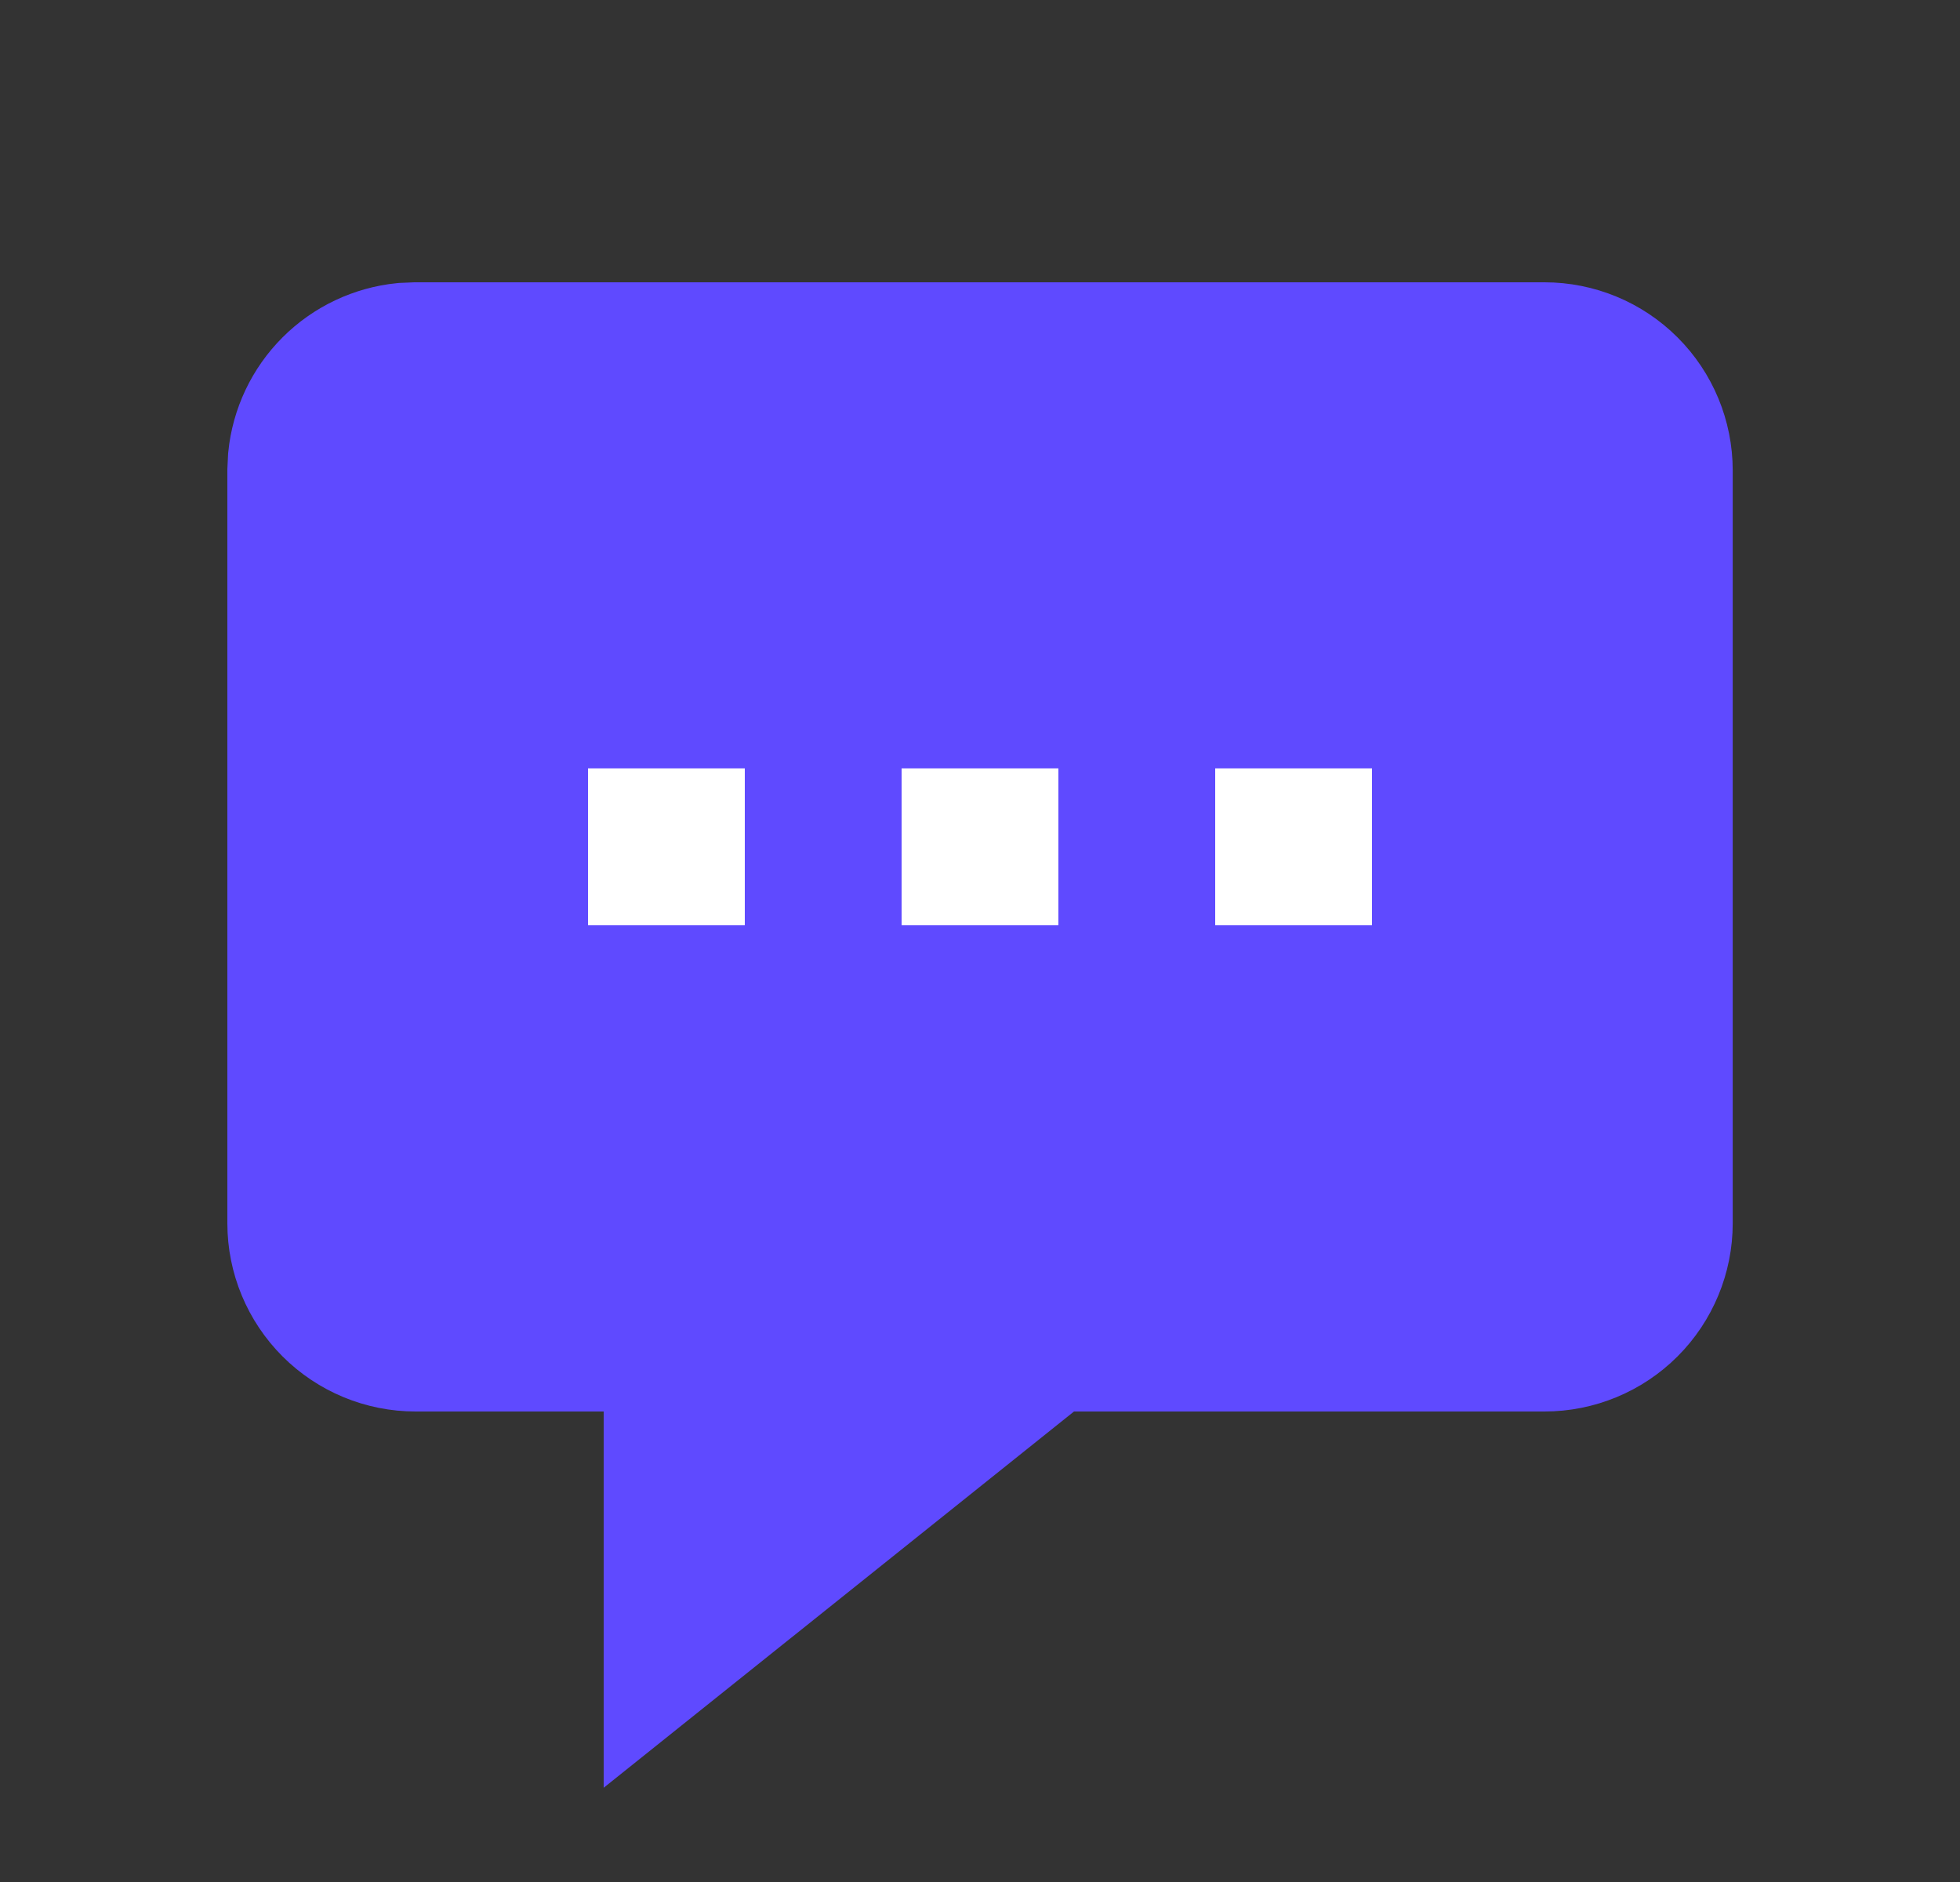 <svg width="25" height="24" viewBox="0 0 25 24" fill="none" xmlns="http://www.w3.org/2000/svg">
<rect x="0" y="0" width="25" height="24" fill="#333333" stroke="none"/>
<g id="heroicons-solid:chat-alt">
<g id="Group 166">
<path id="Vector" d="M5.301 4.35H19.7C20.138 4.35 20.558 4.524 20.867 4.833C21.177 5.142 21.351 5.562 21.351 6V15.6C21.351 16.037 21.177 16.457 20.867 16.767C20.558 17.076 20.138 17.25 19.7 17.25H13.438L13.231 17.414L8.45 21.238V17.25H5.301C4.863 17.25 4.443 17.076 4.134 16.767C3.824 16.457 3.65 16.037 3.65 15.6V6L3.658 5.837C3.696 5.459 3.863 5.104 4.134 4.833C4.405 4.562 4.76 4.395 5.138 4.357L5.301 4.35Z" fill="#5F4AFF" stroke="#5F4AFF" stroke-width="1.5"/>
<rect id="Rectangle 33029" x="7.5" y="9.799" width="2" height="2" fill="white"/>
<rect id="Rectangle 33030" x="11.5" y="9.799" width="2" height="2" fill="white"/>
<rect id="Rectangle 33031" x="15.5" y="9.799" width="2" height="2" fill="white"/>
</g>
</g>
</svg>
